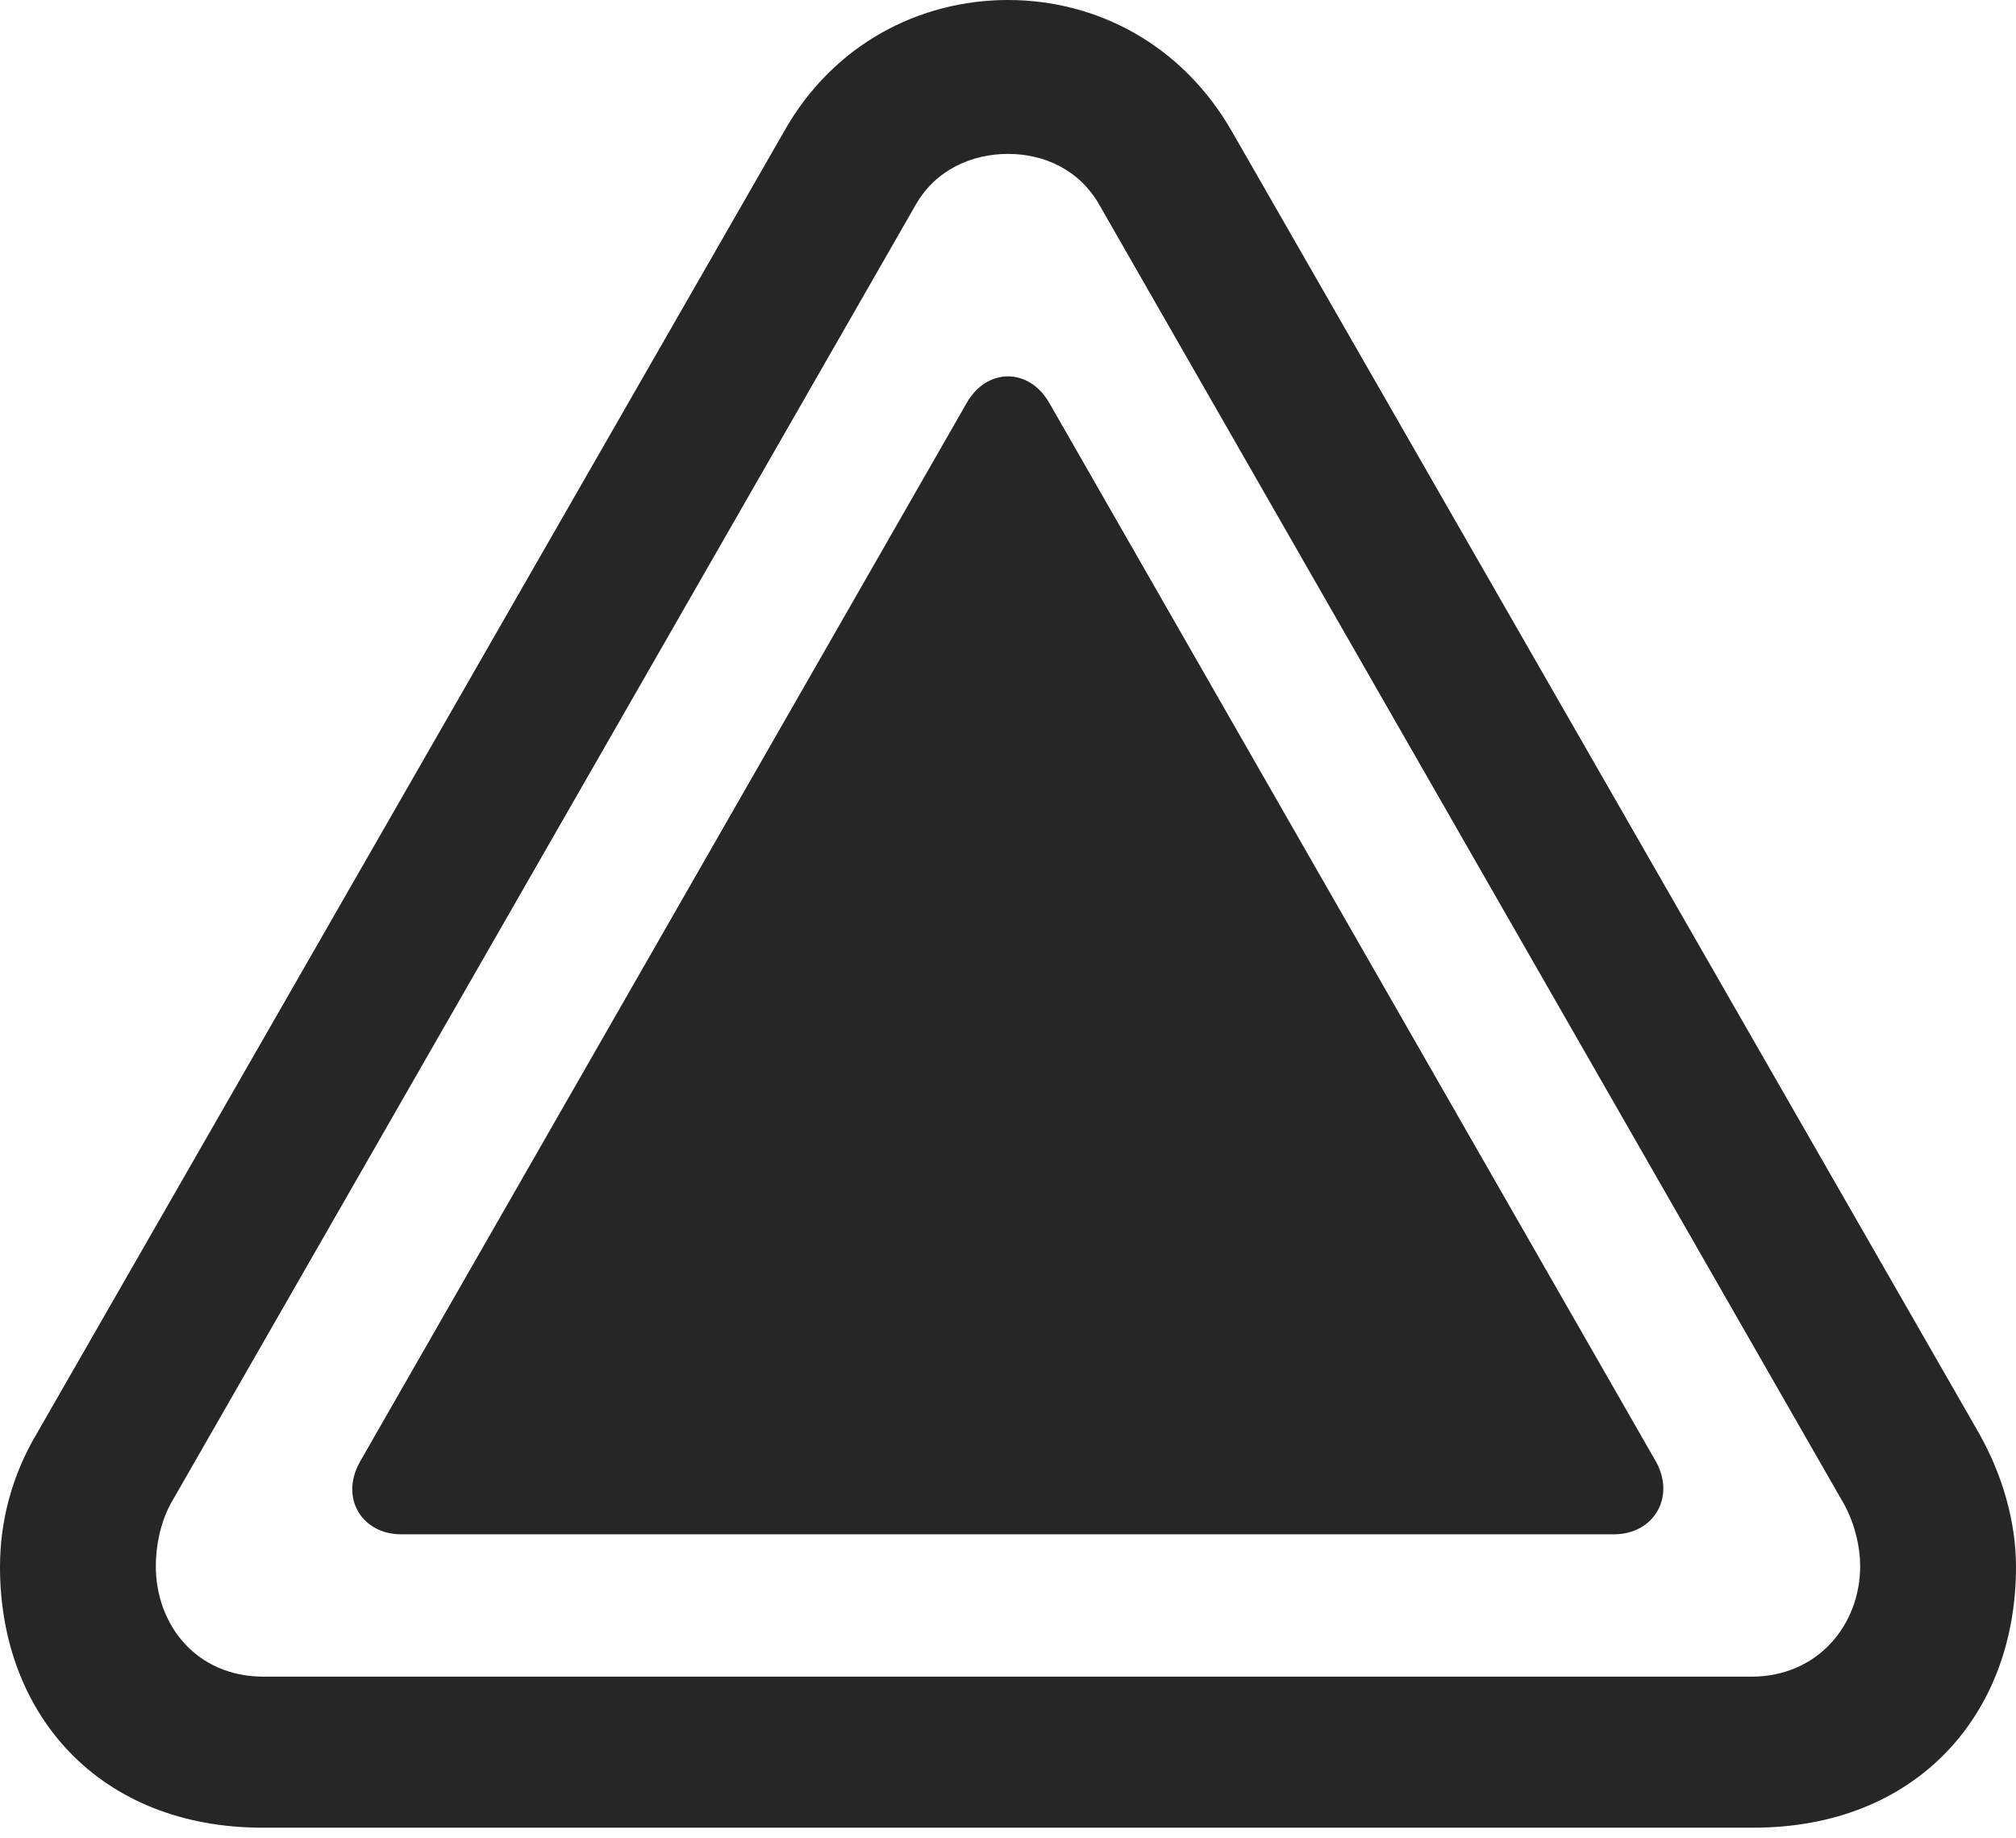 <?xml version="1.0" encoding="UTF-8"?>
<!--Generator: Apple Native CoreSVG 232.5-->
<!DOCTYPE svg
PUBLIC "-//W3C//DTD SVG 1.1//EN"
       "http://www.w3.org/Graphics/SVG/1.1/DTD/svg11.dtd">
<svg version="1.1" xmlns="http://www.w3.org/2000/svg" xmlns:xlink="http://www.w3.org/1999/xlink" width="102.344" height="93.311">
 <g>
  <rect height="93.311" opacity="0" width="102.344" x="0" y="0"/>
  <path d="M13.33 92.773L89.014 92.773C97.314 92.773 102.344 87.012 102.344 79.541C102.344 77.246 101.66 74.853 100.439 72.705L62.549 6.689C60.01 2.246 55.664 0 51.172 0C46.68 0 42.285 2.246 39.795 6.689L1.904 72.705C0.586 74.902 0 77.246 0 79.541C0 87.012 5.029 92.773 13.33 92.773ZM13.379 85.107C9.961 85.107 7.91 82.471 7.91 79.492C7.91 78.564 8.105 77.393 8.643 76.367L46.484 10.4C47.51 8.594 49.365 7.812 51.172 7.812C52.978 7.812 54.785 8.594 55.81 10.4L93.652 76.416C94.189 77.441 94.434 78.564 94.434 79.492C94.434 82.471 92.285 85.107 88.916 85.107Z" fill="#000000" fill-opacity="0.85"/>
  <path d="M20.361 77.881L81.934 77.881C83.936 77.881 85.059 76.025 84.082 74.219L53.272 20.459C52.246 18.652 50.098 18.652 49.072 20.459L18.262 74.219C17.236 76.074 18.408 77.881 20.361 77.881Z" fill="#000000" fill-opacity="0.85"/>
 </g>
</svg>
